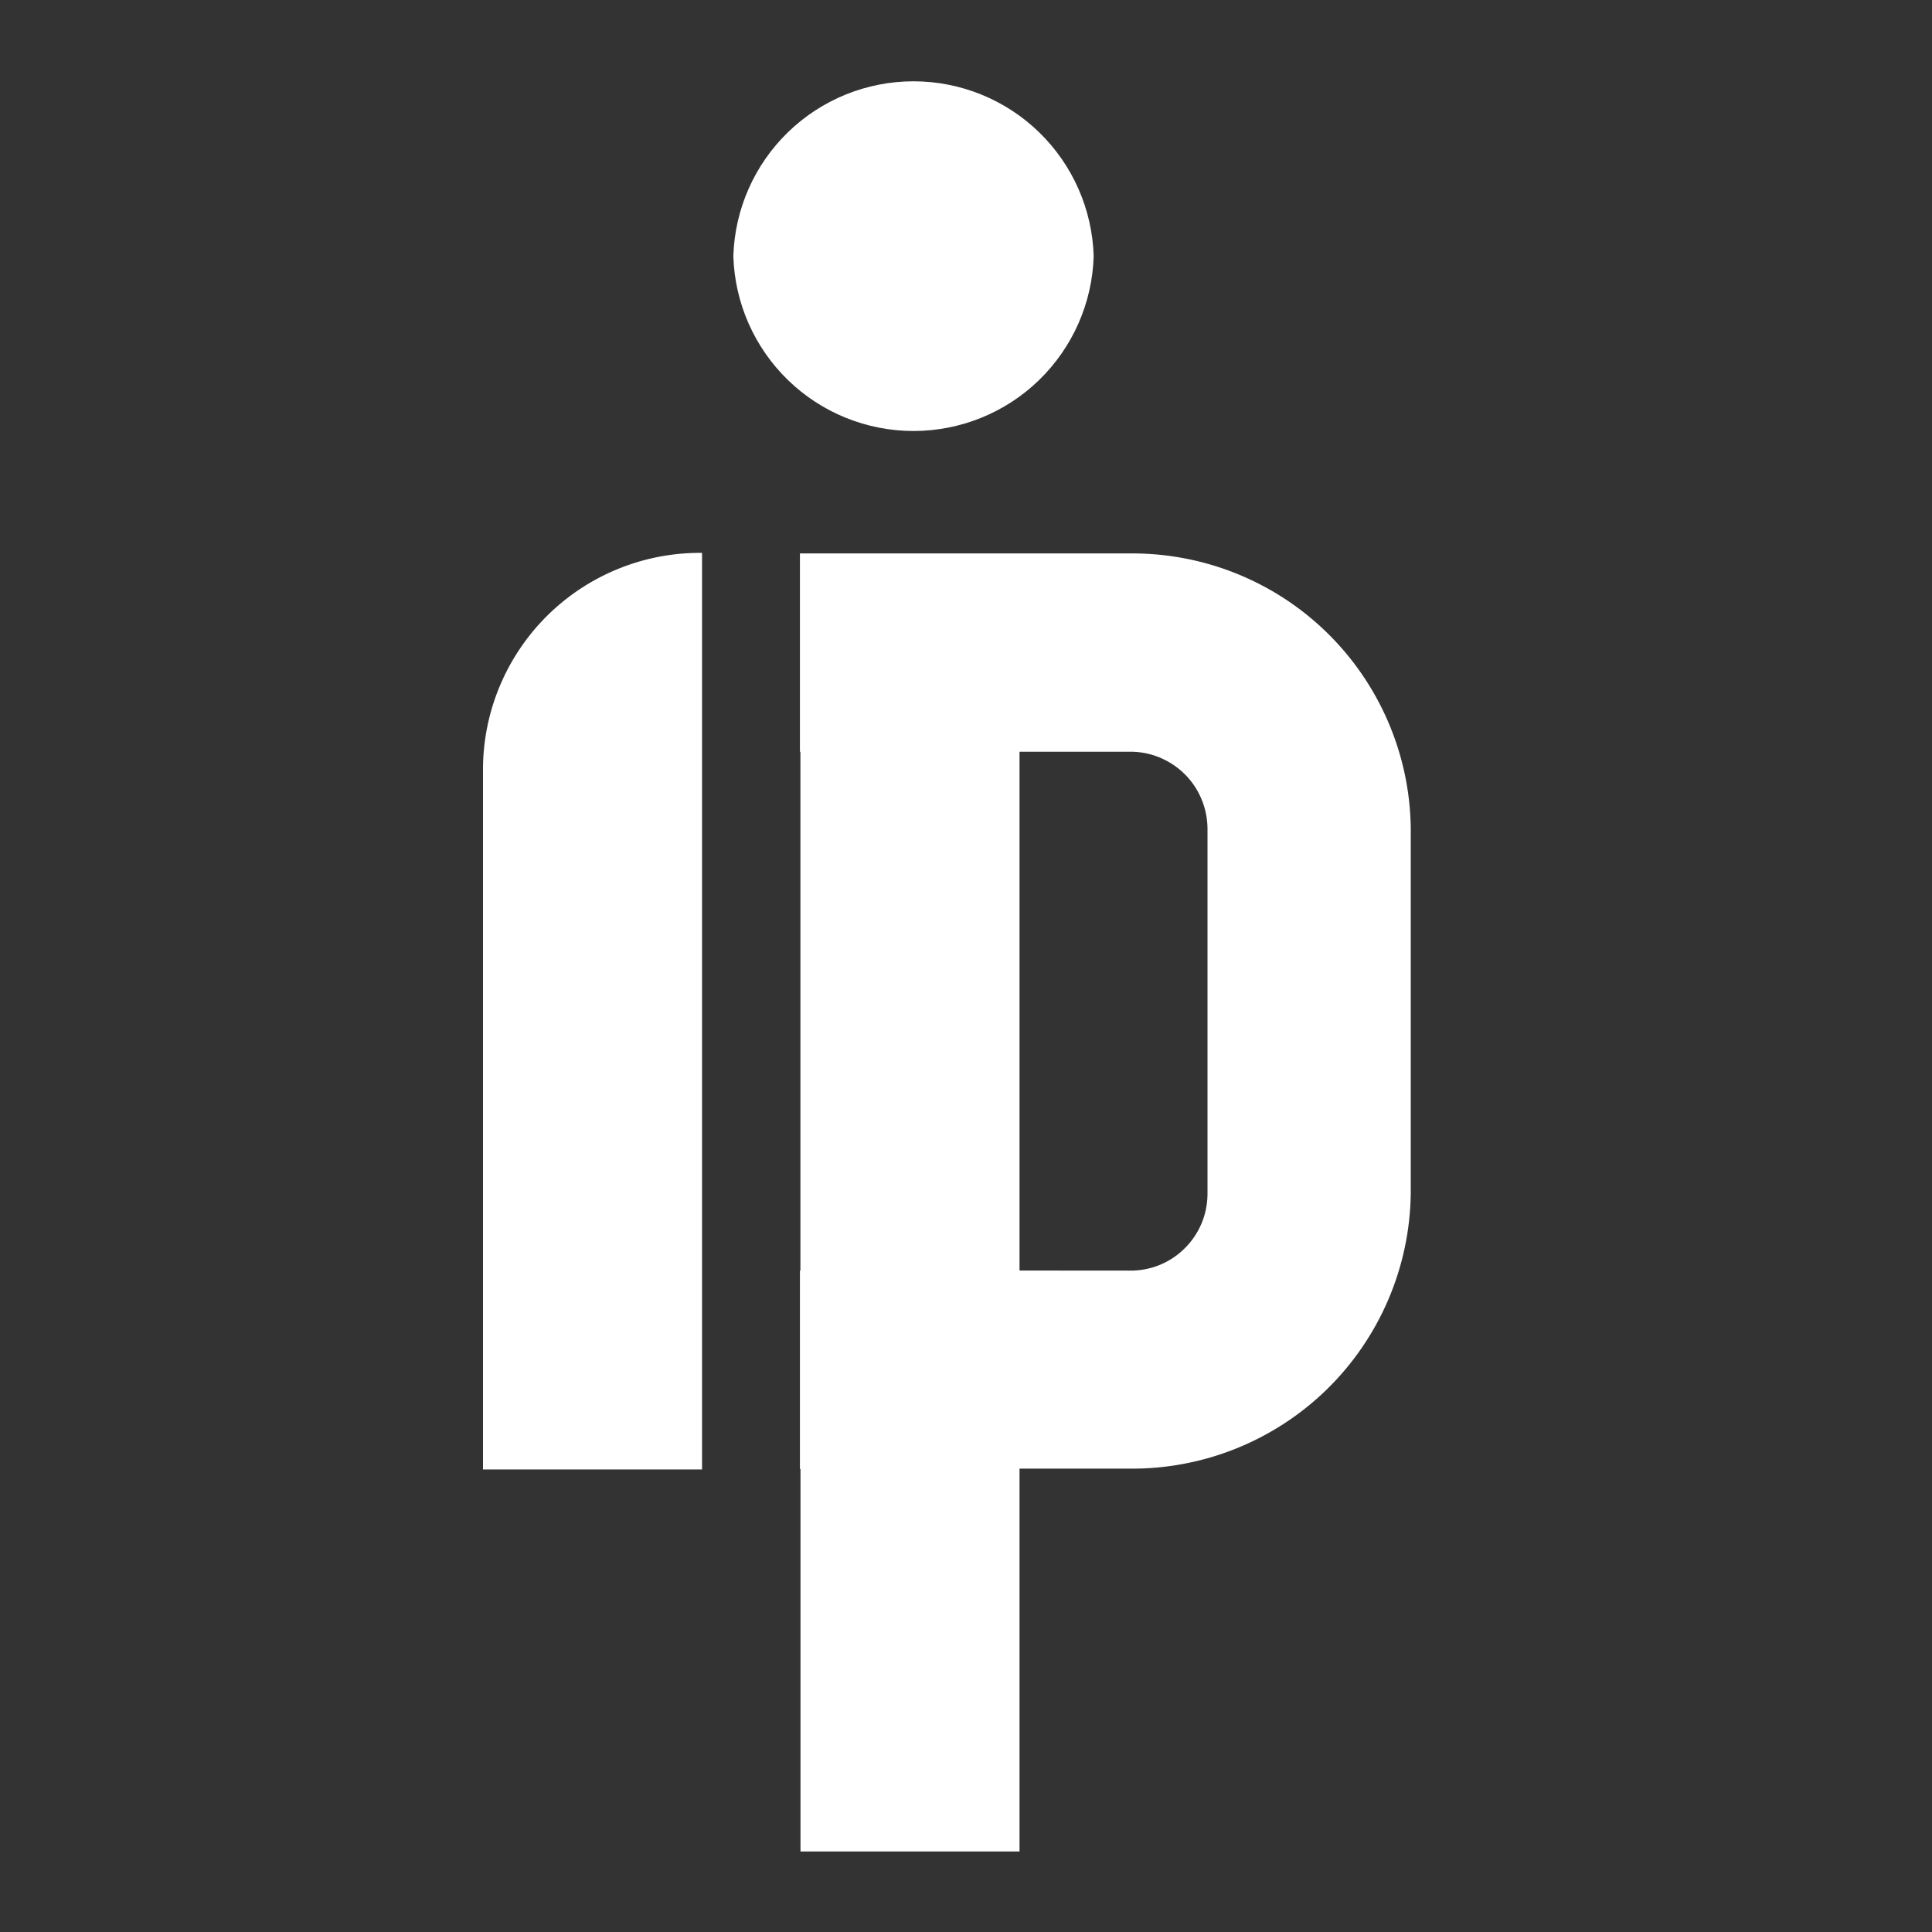 <svg width="24" height="24" viewBox="0 0 24 24" fill="none" xmlns="http://www.w3.org/2000/svg">
<rect x="0" y="0" width="24" height="24" fill="#333333" stroke="none"/>
<path d="M9.944 23V18.248H9.937V15.784H9.943V9.339H9.937V6.875H14.025C14.939 6.864 15.821 7.215 16.477 7.852C17.133 8.49 17.51 9.361 17.525 10.275V14.827C17.513 15.744 17.138 16.619 16.482 17.26C15.826 17.9 14.942 18.254 14.025 18.244H12.665V23H9.944ZM14.025 15.784C14.151 15.787 14.277 15.764 14.395 15.718C14.512 15.672 14.62 15.602 14.71 15.514C14.801 15.426 14.873 15.321 14.923 15.205C14.973 15.088 14.999 14.963 15 14.837V10.285C14.998 10.159 14.972 10.034 14.922 9.919C14.873 9.803 14.801 9.698 14.71 9.61C14.62 9.522 14.513 9.453 14.396 9.406C14.279 9.359 14.154 9.336 14.028 9.338H12.665V15.783L14.025 15.784ZM6 18.254V9.527C6.009 8.814 6.301 8.134 6.811 7.635C7.321 7.137 8.008 6.861 8.721 6.868V18.254H6ZM9.11 3.182C9.127 2.6 9.371 2.048 9.789 1.642C10.206 1.237 10.766 1.01 11.348 1.01C11.93 1.01 12.49 1.237 12.907 1.642C13.325 2.048 13.569 2.6 13.586 3.182C13.569 3.764 13.325 4.316 12.907 4.722C12.49 5.127 11.93 5.354 11.348 5.354C10.766 5.354 10.206 5.127 9.789 4.722C9.371 4.316 9.127 3.764 9.11 3.182Z" fill="#ffffff"/>
</svg>
